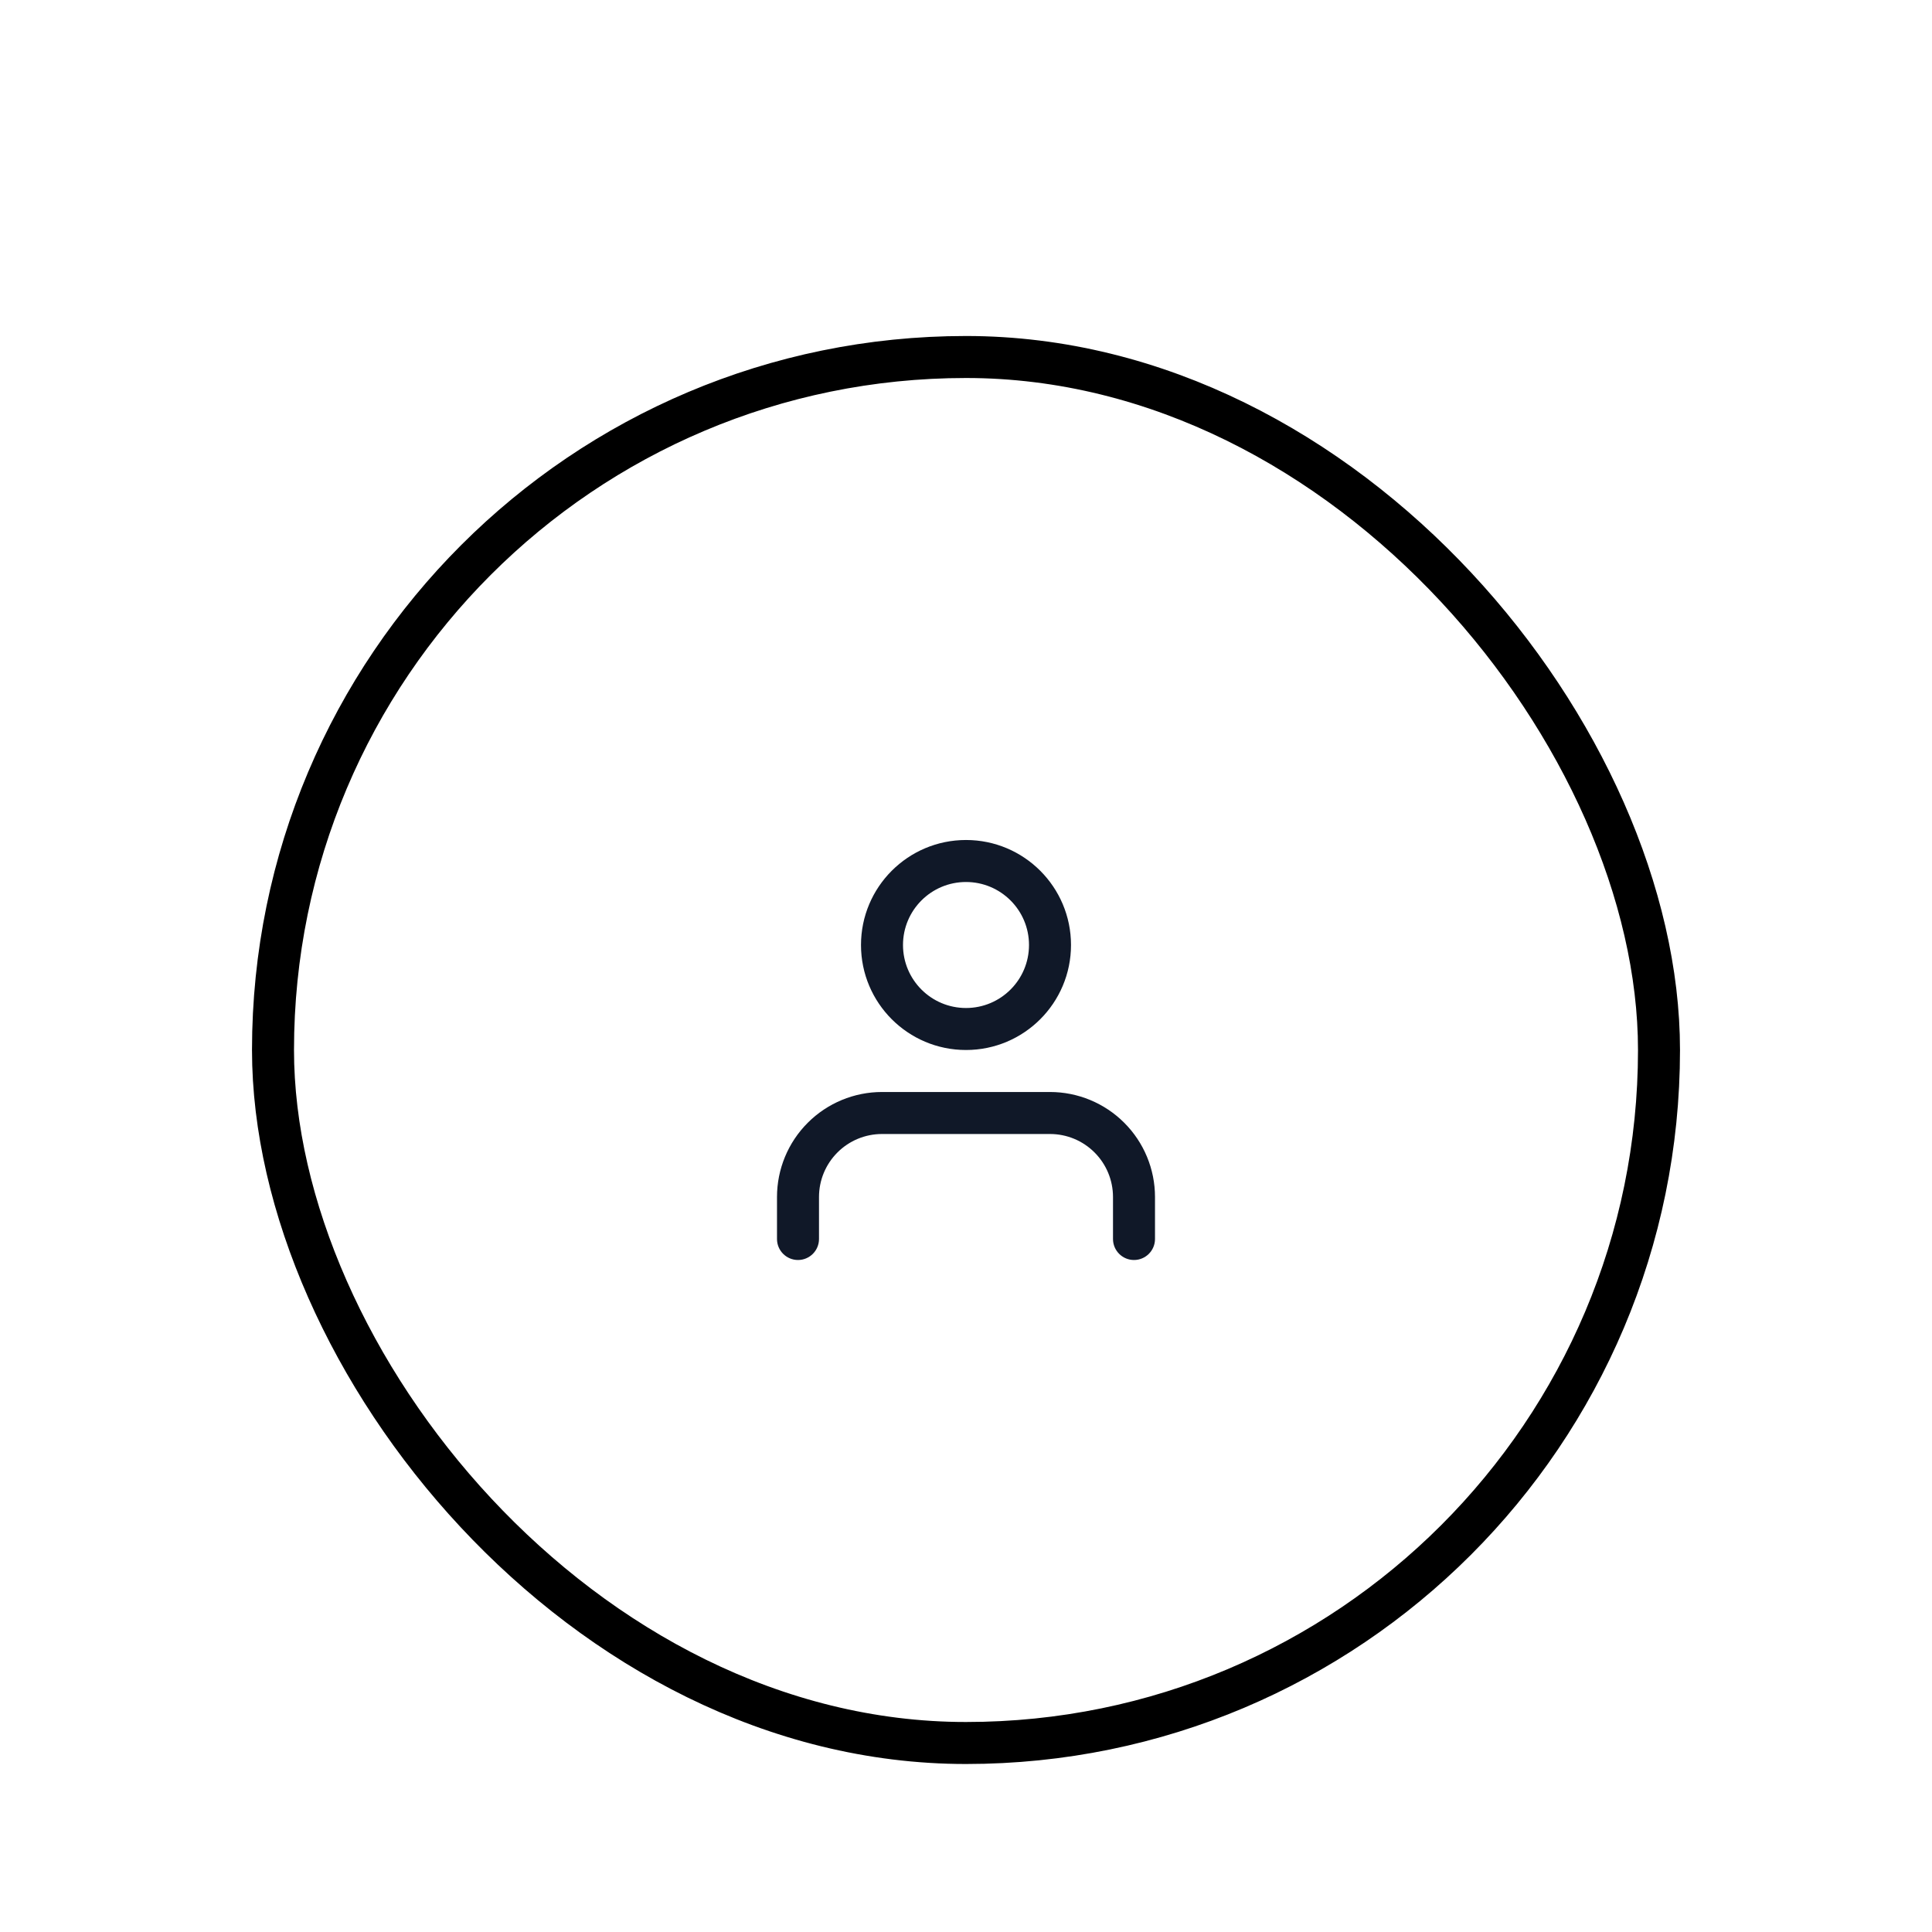 <svg width="92" height="92" viewBox="0 0 92 92" fill="none" xmlns="http://www.w3.org/2000/svg">
<g filter="url(#filter0_dd_1_3862)">
<rect x="14" y="2" width="64" height="64" rx="32" fill="white"/>
<path fill-rule="evenodd" clip-rule="evenodd" d="M46 26C44.343 26 43 27.343 43 29C43 30.657 44.343 32 46 32C47.657 32 49 30.657 49 29C49 27.343 47.657 26 46 26ZM41 29C41 26.239 43.239 24 46 24C48.761 24 51 26.239 51 29C51 31.761 48.761 34 46 34C43.239 34 41 31.761 41 29ZM38.465 37.465C39.402 36.527 40.674 36 42 36H50C51.326 36 52.598 36.527 53.535 37.465C54.473 38.402 55 39.674 55 41V43C55 43.552 54.552 44 54 44C53.448 44 53 43.552 53 43V41C53 40.204 52.684 39.441 52.121 38.879C51.559 38.316 50.796 38 50 38H42C41.204 38 40.441 38.316 39.879 38.879C39.316 39.441 39 40.204 39 41V43C39 43.552 38.552 44 38 44C37.448 44 37 43.552 37 43V41C37 39.674 37.527 38.402 38.465 37.465Z" fill="#101828"/>
<rect x="13" y="1" width="66" height="66" rx="33" stroke="black" stroke-width="2"/>
</g>
<defs>
<filter id="filter0_dd_1_3862" x="0" y="0" width="92" height="92" filterUnits="userSpaceOnUse" color-interpolation-filters="sRGB">
<feFlood flood-opacity="0" result="BackgroundImageFix"/>
<feColorMatrix in="SourceAlpha" type="matrix" values="0 0 0 0 0 0 0 0 0 0 0 0 0 0 0 0 0 0 127 0" result="hardAlpha"/>
<feMorphology radius="2" operator="erode" in="SourceAlpha" result="effect1_dropShadow_1_3862"/>
<feOffset dy="4"/>
<feGaussianBlur stdDeviation="3"/>
<feColorMatrix type="matrix" values="0 0 0 0 0.063 0 0 0 0 0.094 0 0 0 0 0.157 0 0 0 0.03 0"/>
<feBlend mode="normal" in2="BackgroundImageFix" result="effect1_dropShadow_1_3862"/>
<feColorMatrix in="SourceAlpha" type="matrix" values="0 0 0 0 0 0 0 0 0 0 0 0 0 0 0 0 0 0 127 0" result="hardAlpha"/>
<feMorphology radius="4" operator="erode" in="SourceAlpha" result="effect2_dropShadow_1_3862"/>
<feOffset dy="12"/>
<feGaussianBlur stdDeviation="8"/>
<feColorMatrix type="matrix" values="0 0 0 0 0.063 0 0 0 0 0.094 0 0 0 0 0.157 0 0 0 0.08 0"/>
<feBlend mode="normal" in2="effect1_dropShadow_1_3862" result="effect2_dropShadow_1_3862"/>
<feBlend mode="normal" in="SourceGraphic" in2="effect2_dropShadow_1_3862" result="shape"/>
</filter>
</defs>
</svg>
